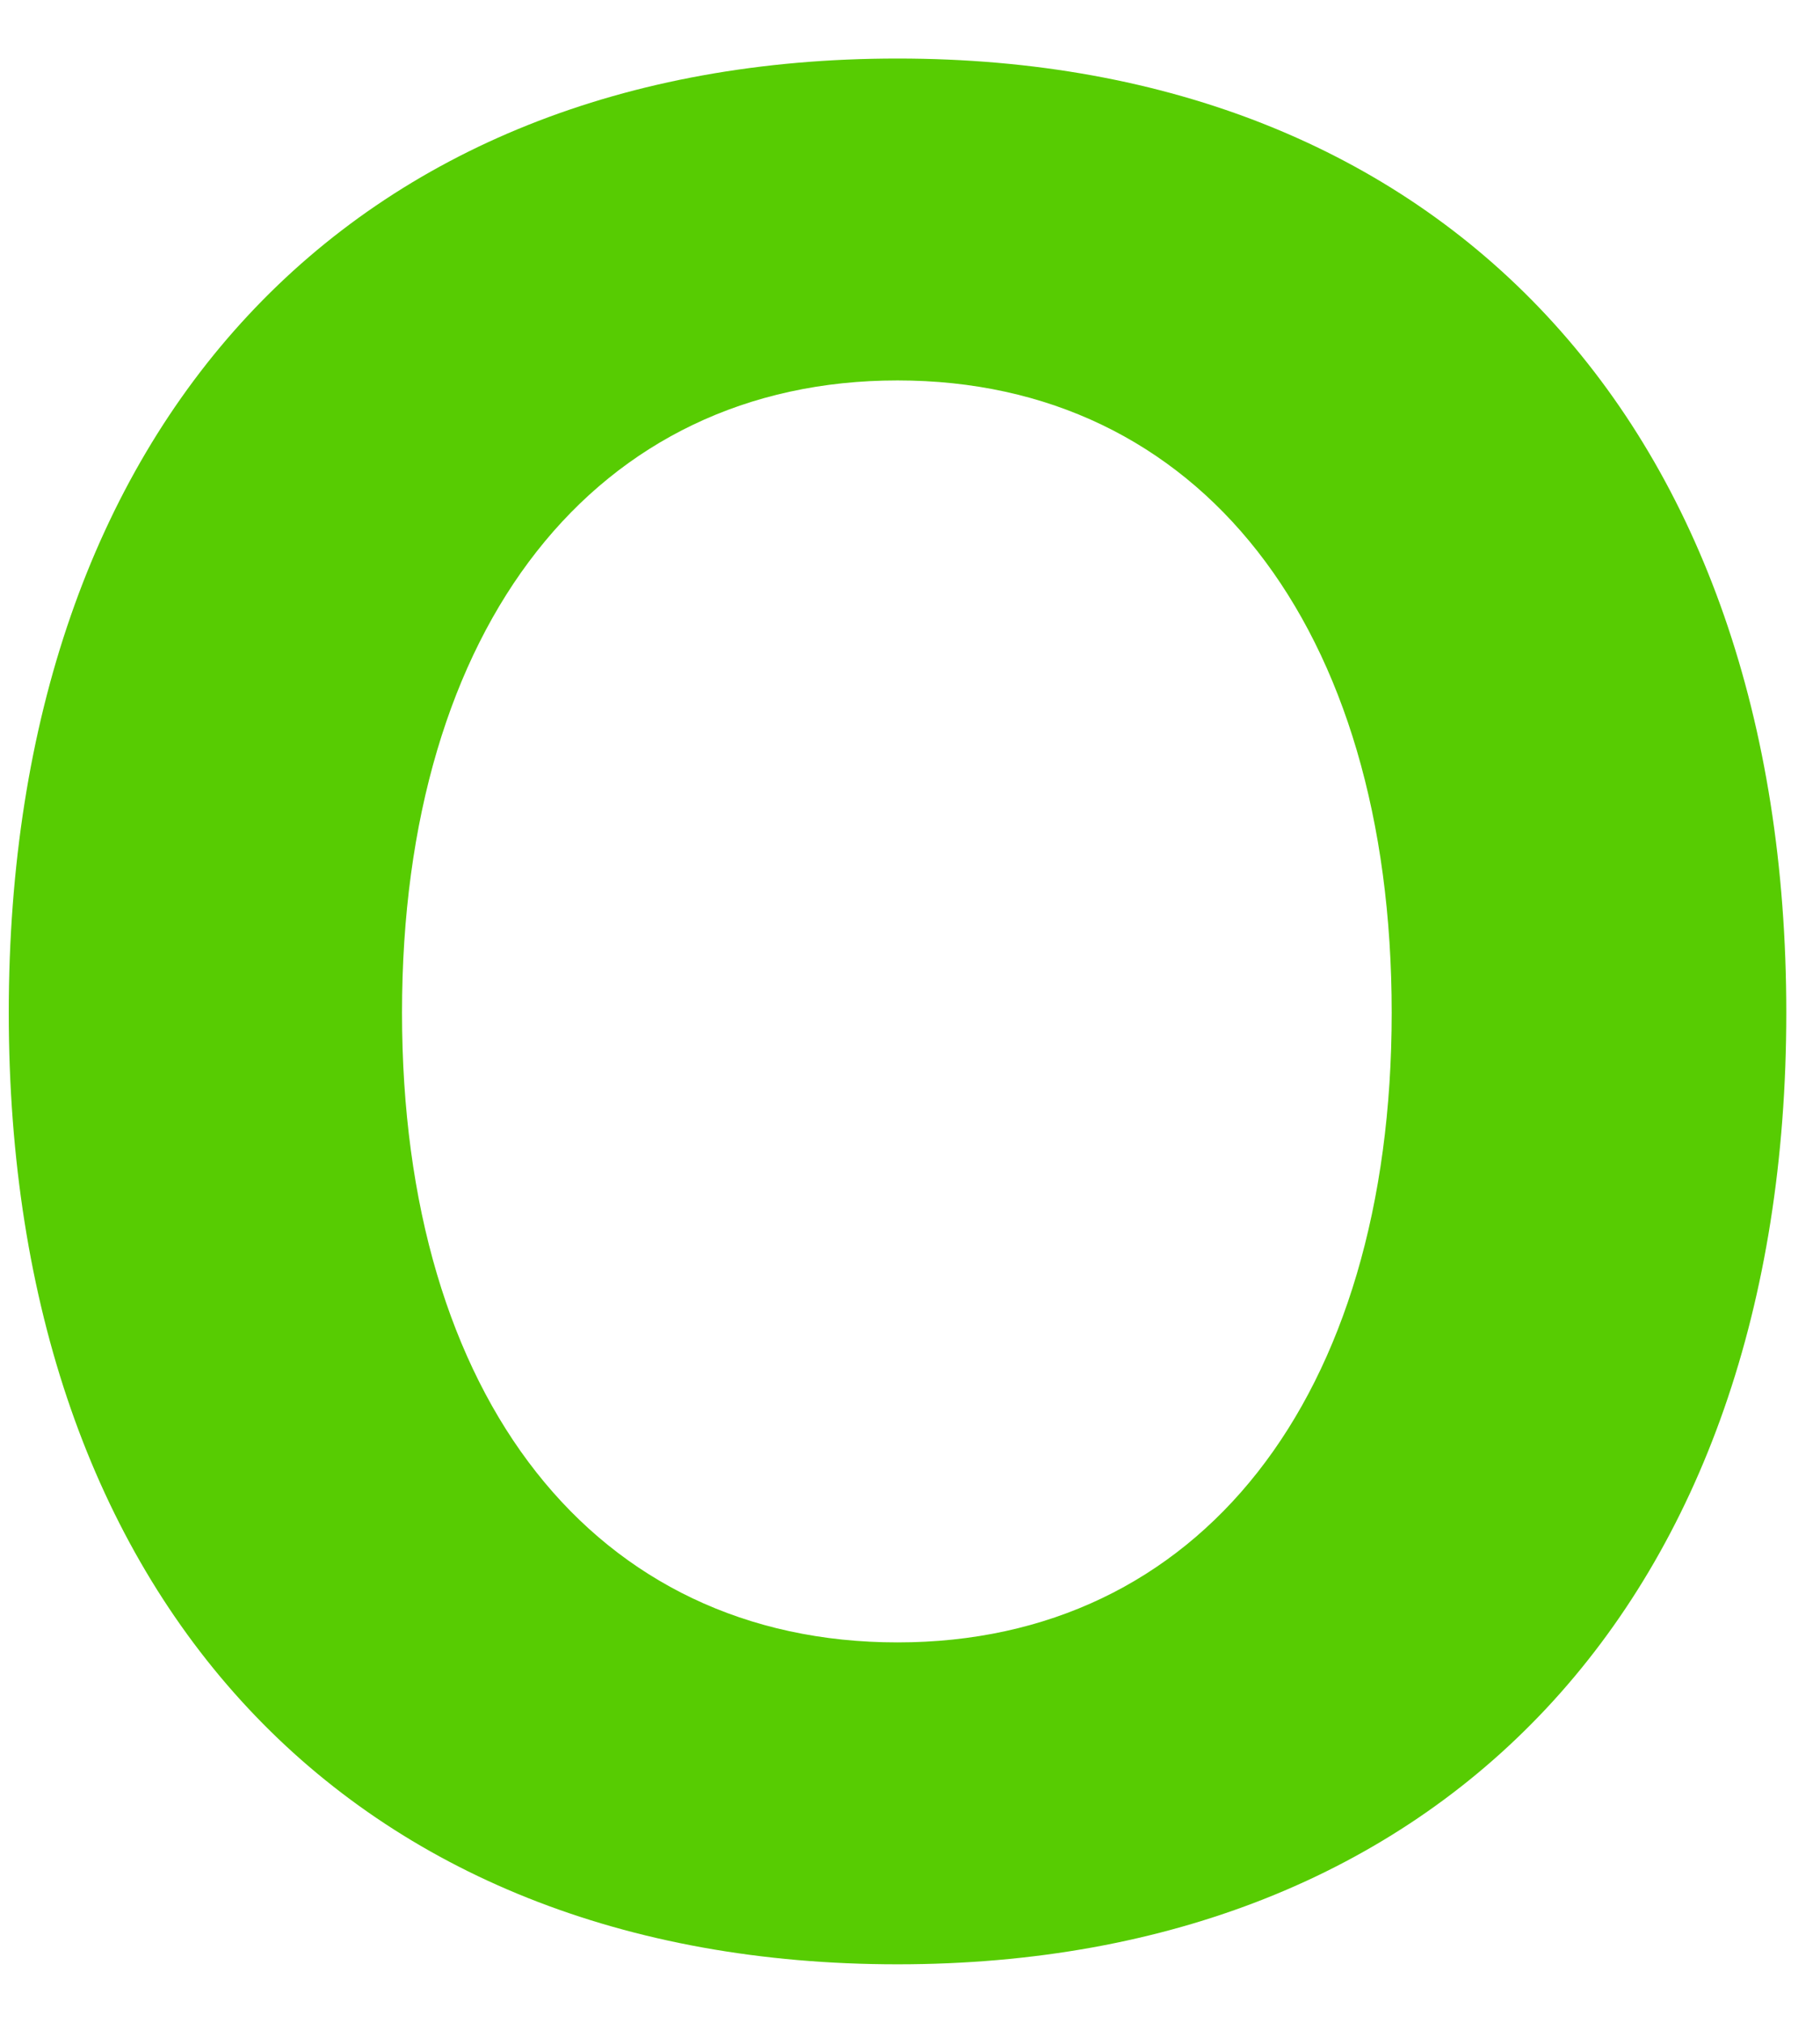 <svg width="27" height="30" viewBox="0 0 27 30" fill="none" xmlns="http://www.w3.org/2000/svg">
<path d="M13.315 29.132C5.207 29.132 0.13 23.714 0.13 15.019C0.13 6.305 5.207 0.868 13.315 0.868C21.404 0.868 26.5 6.305 26.5 15.019C26.5 23.714 21.404 29.132 13.315 29.132ZM13.315 24.358C17.785 24.358 20.646 20.74 20.646 15.019C20.646 9.279 17.785 5.642 13.315 5.642C8.844 5.642 5.964 9.279 5.964 15.019C5.964 20.74 8.825 24.358 13.315 24.358Z" fill="#57CC02"/>
</svg>
